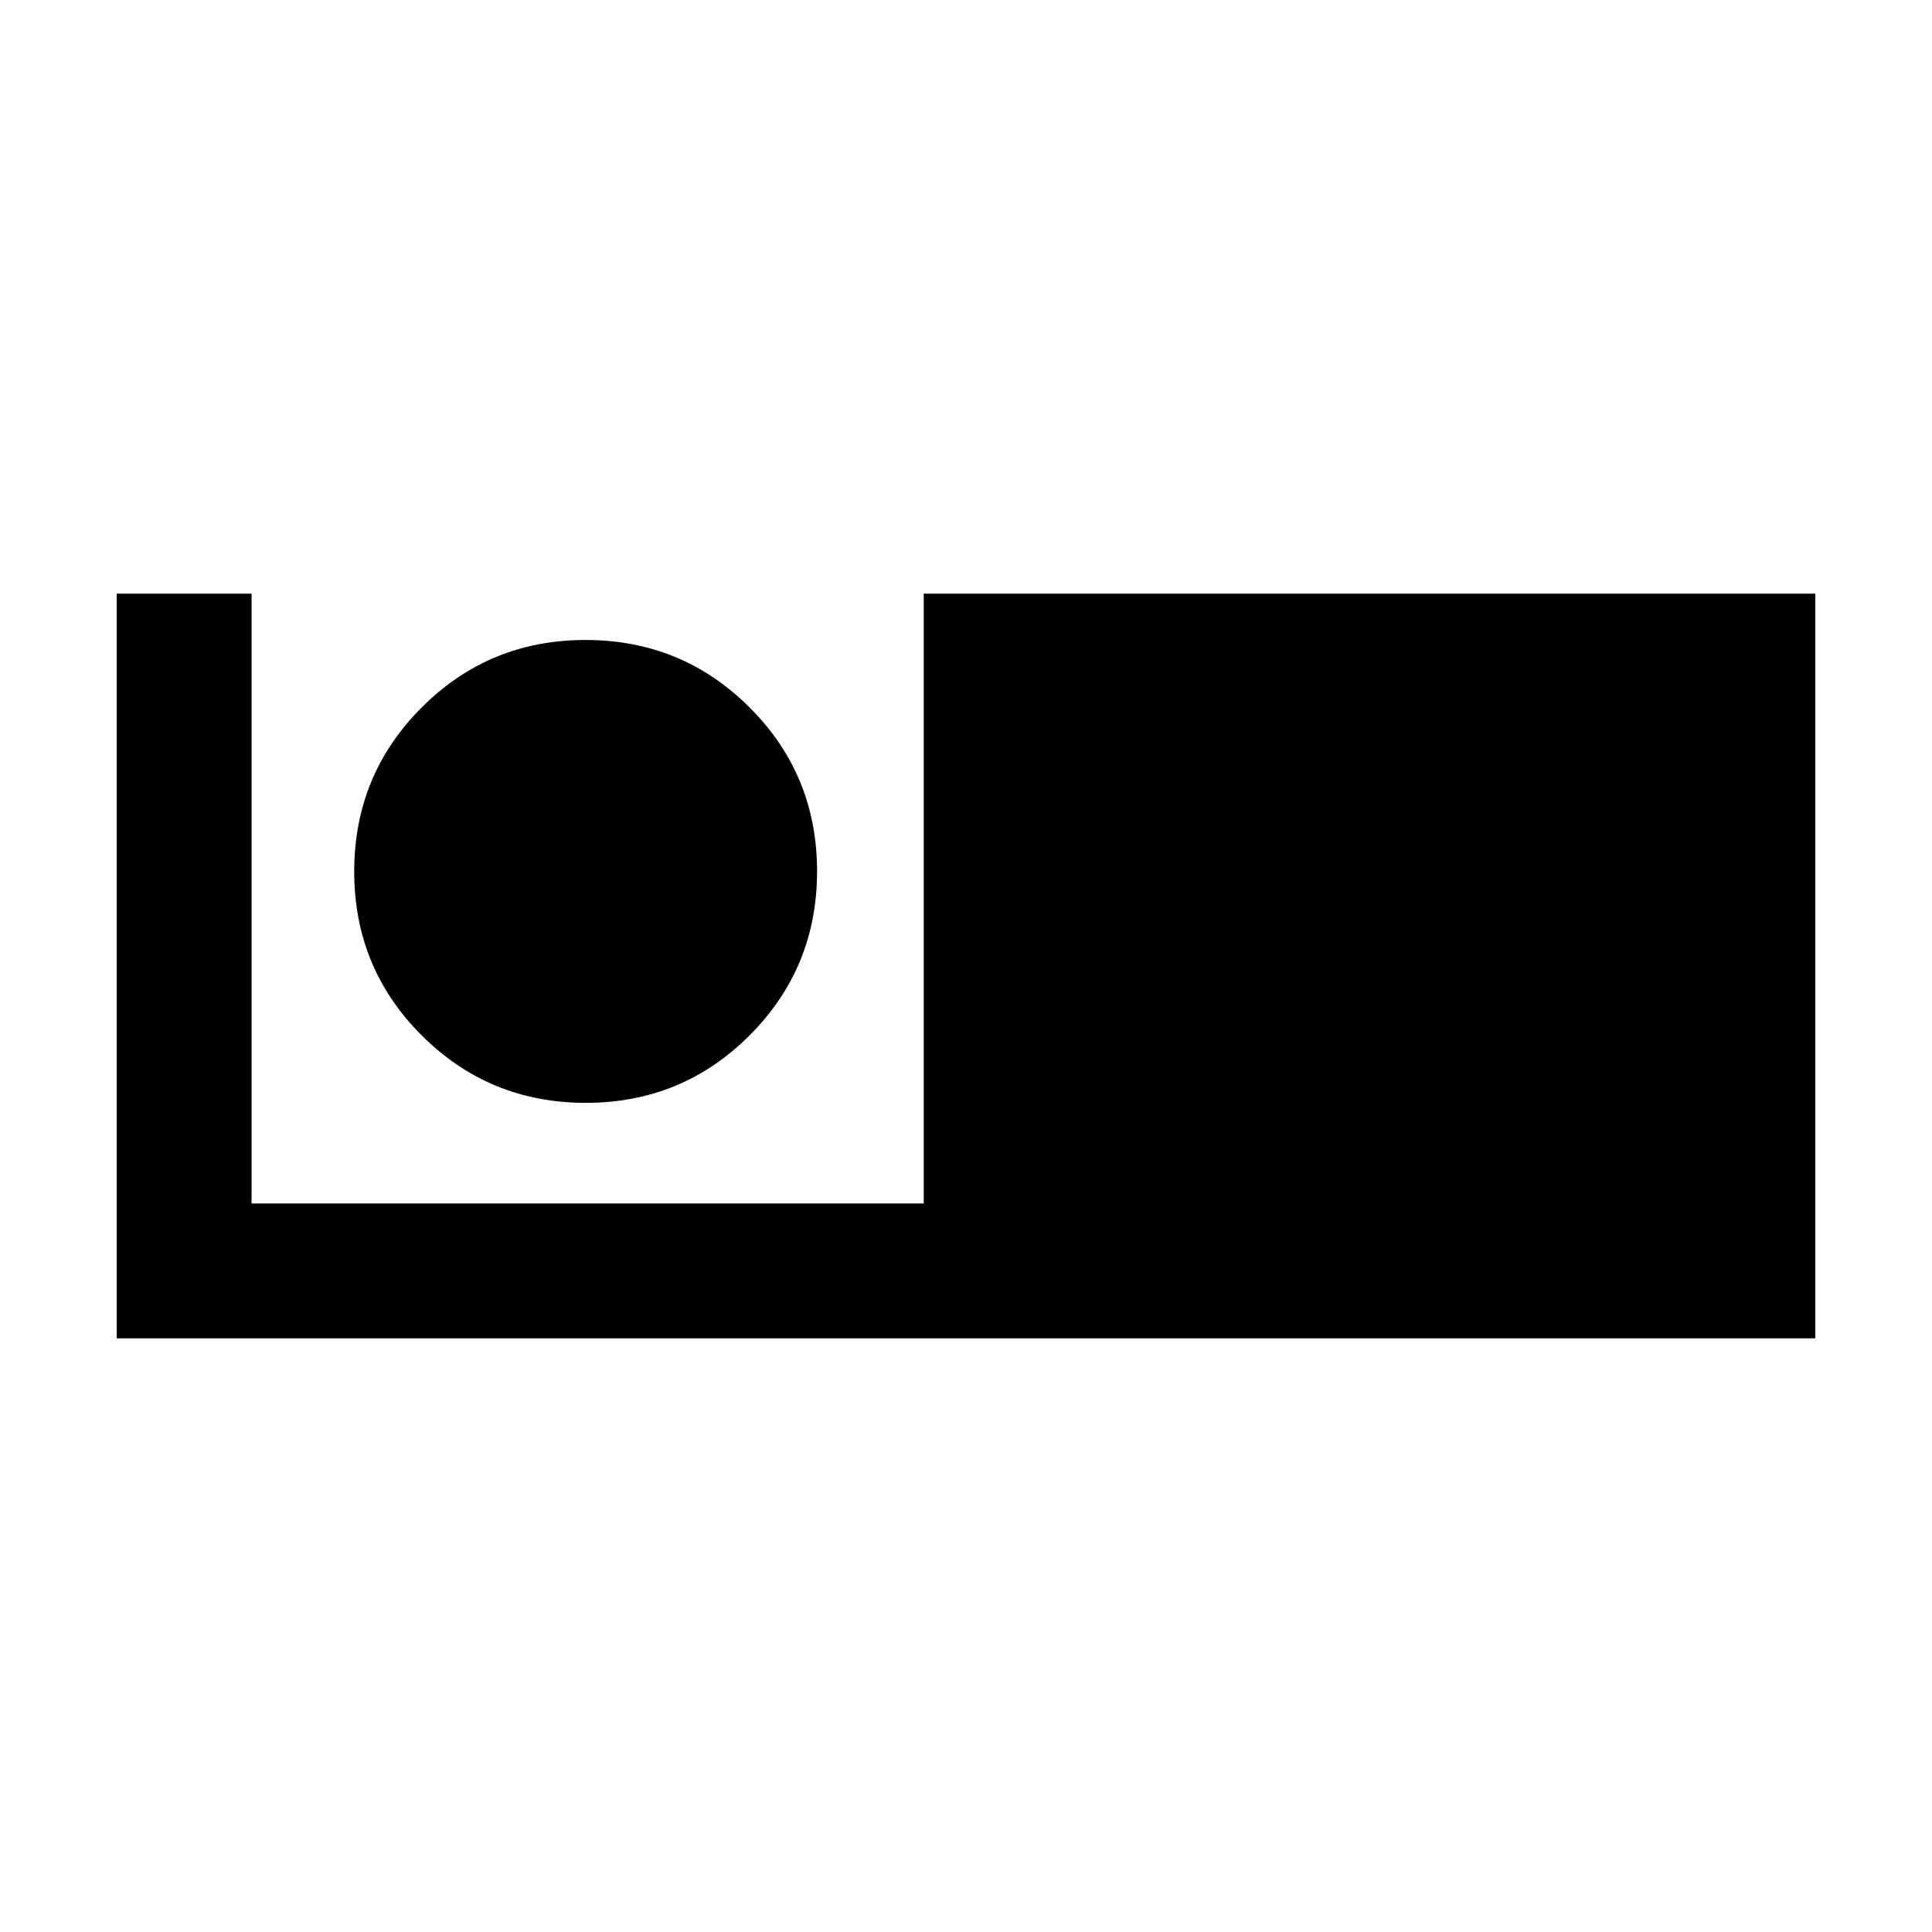 <svg xmlns="http://www.w3.org/2000/svg" height="20" viewBox="0 -960 960 960" width="20"><path d="M58-295v-370h67v303h334v-303h443v370H58Zm233.06-117q47.94 0 81.44-33.56t33.5-81.5q0-47.94-33.56-81.44t-81.5-33.5q-47.94 0-81.44 33.56t-33.5 81.5q0 47.94 33.56 81.44t81.5 33.5Z"/></svg>